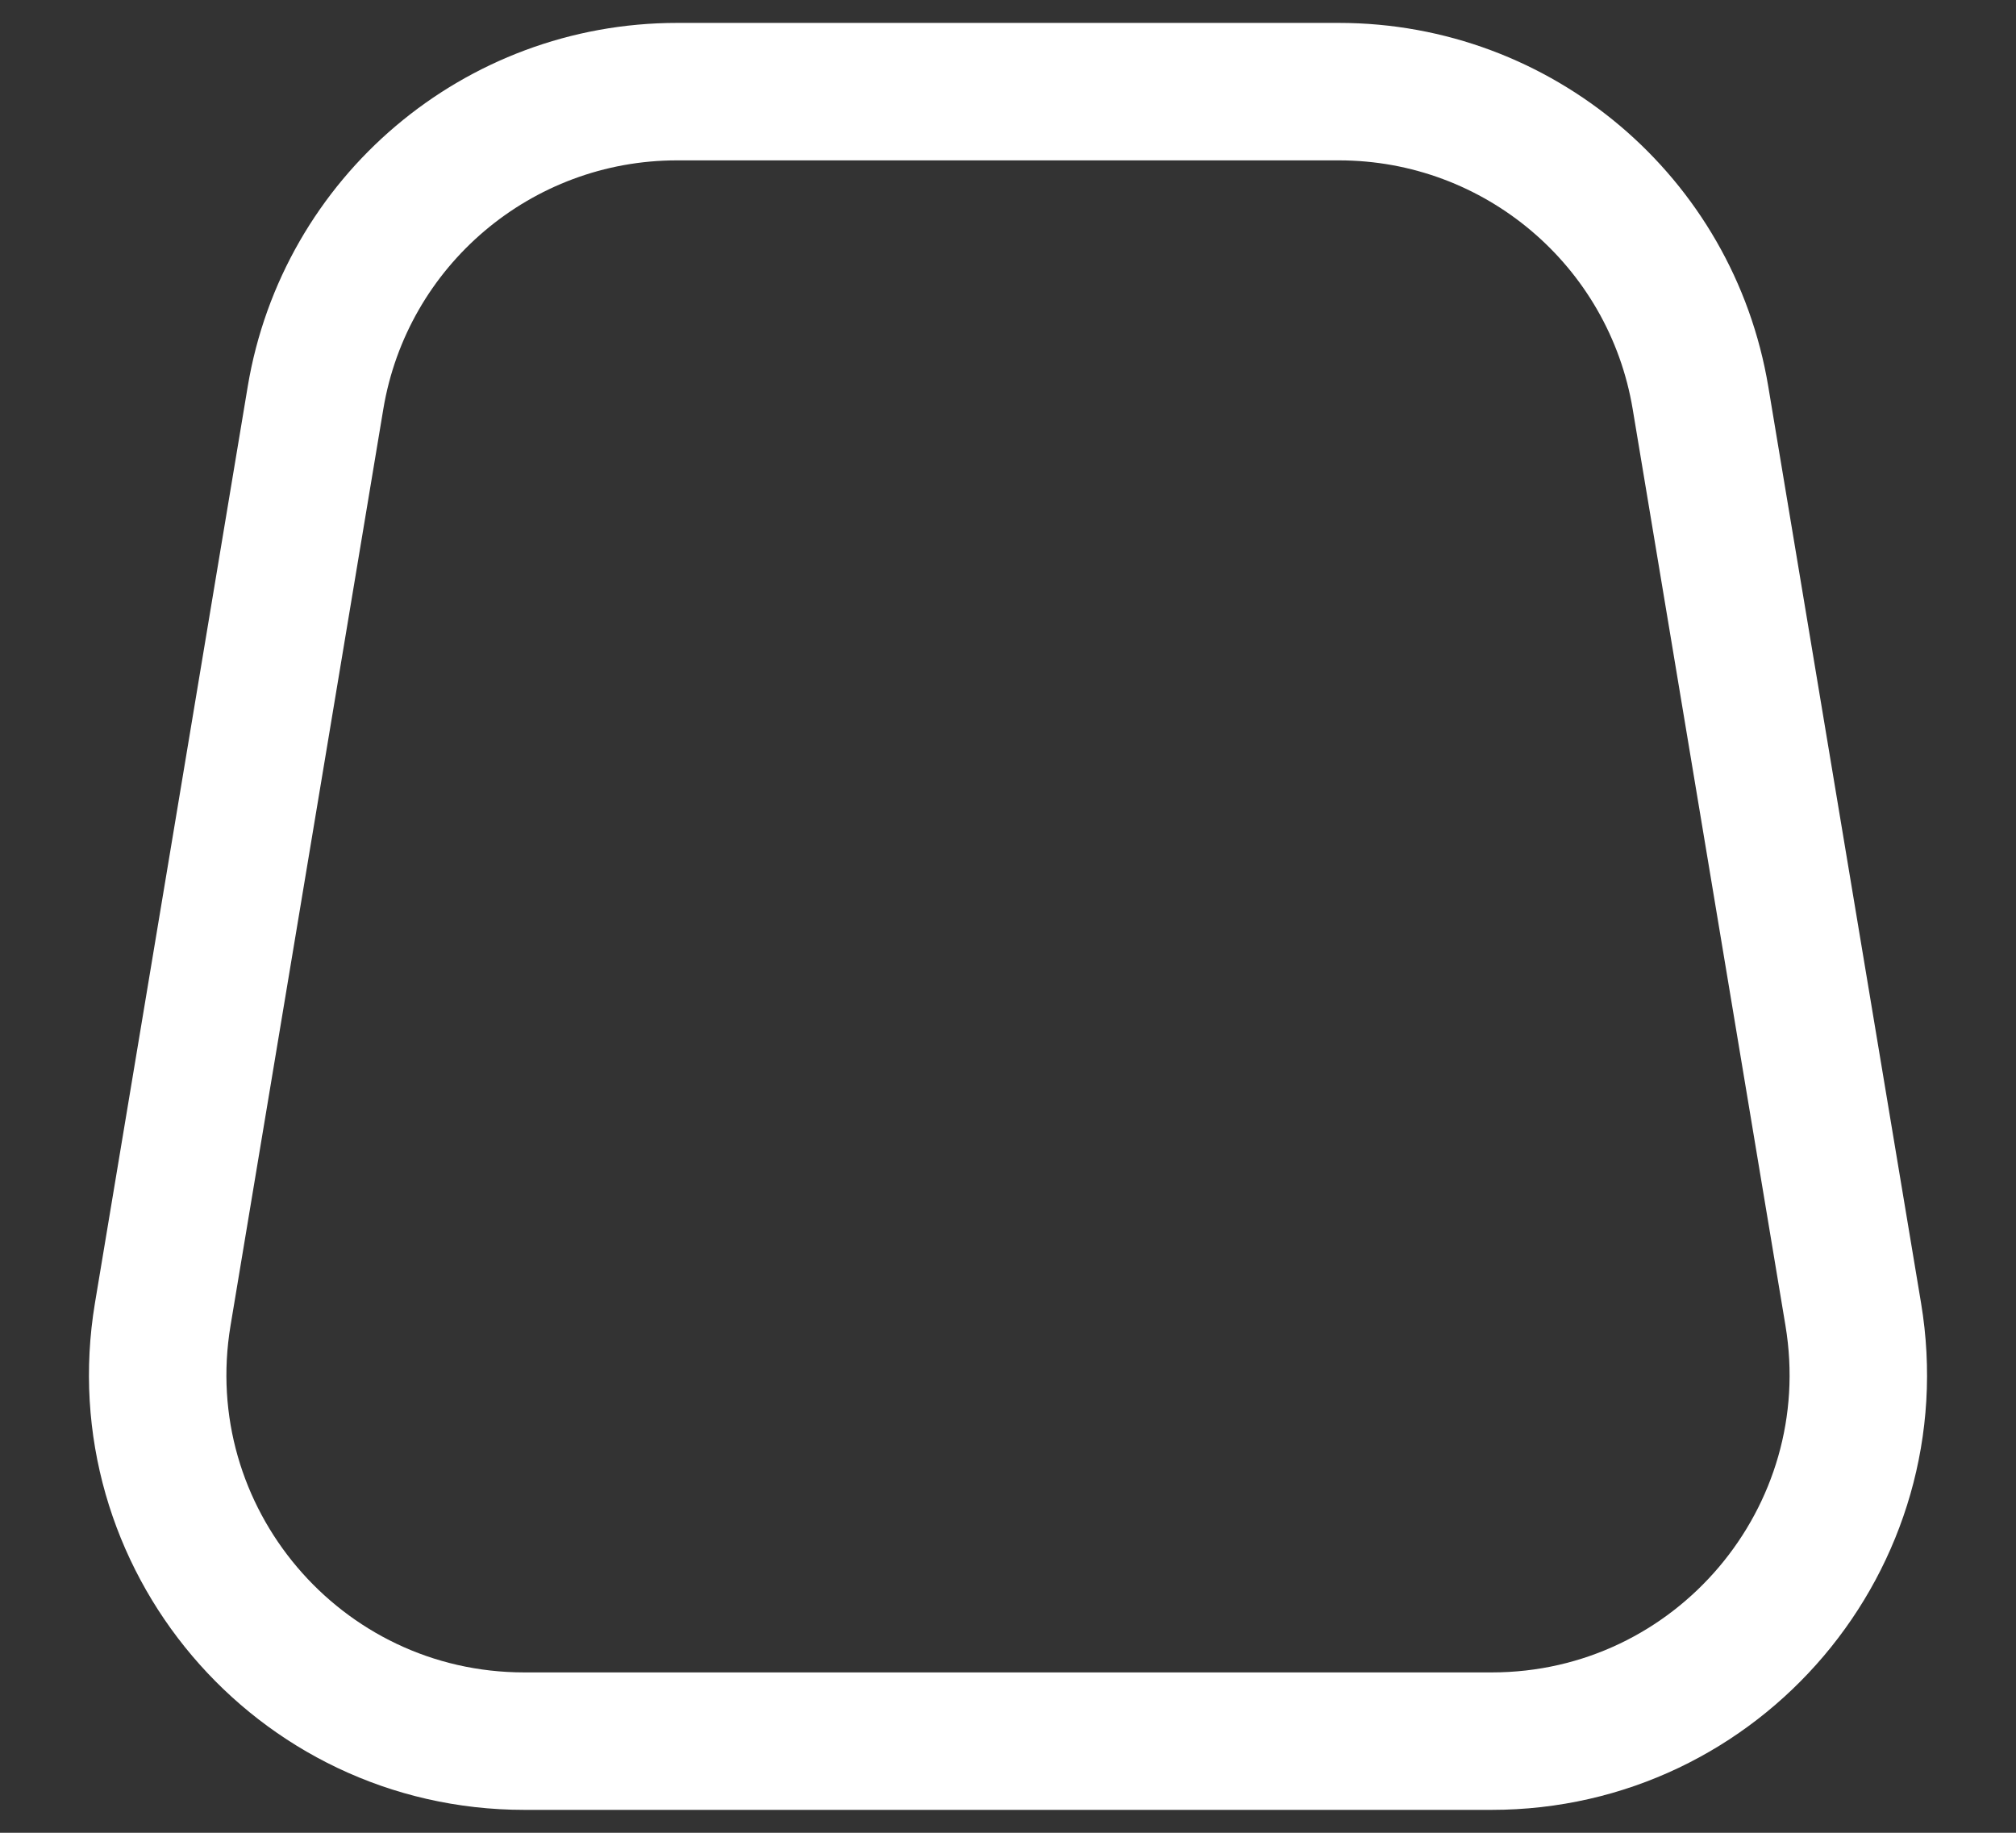 <svg width="22" height="20" viewBox="0 0 22 20" fill="none" xmlns="http://www.w3.org/2000/svg">
<rect x="0" y="0" width="22" height="20" fill="#333333" stroke="none"/>
<path d="M14.611 1H7.388C5.433 1 3.764 2.414 3.443 4.342L1.776 14.342C1.37 16.78 3.25 19 5.722 19H16.278C18.75 19 20.63 16.78 20.224 14.342L18.557 4.342C18.236 2.414 16.567 1 14.611 1Z" stroke="white" stroke-width="1.5" stroke-linejoin="round"/>
</svg>

